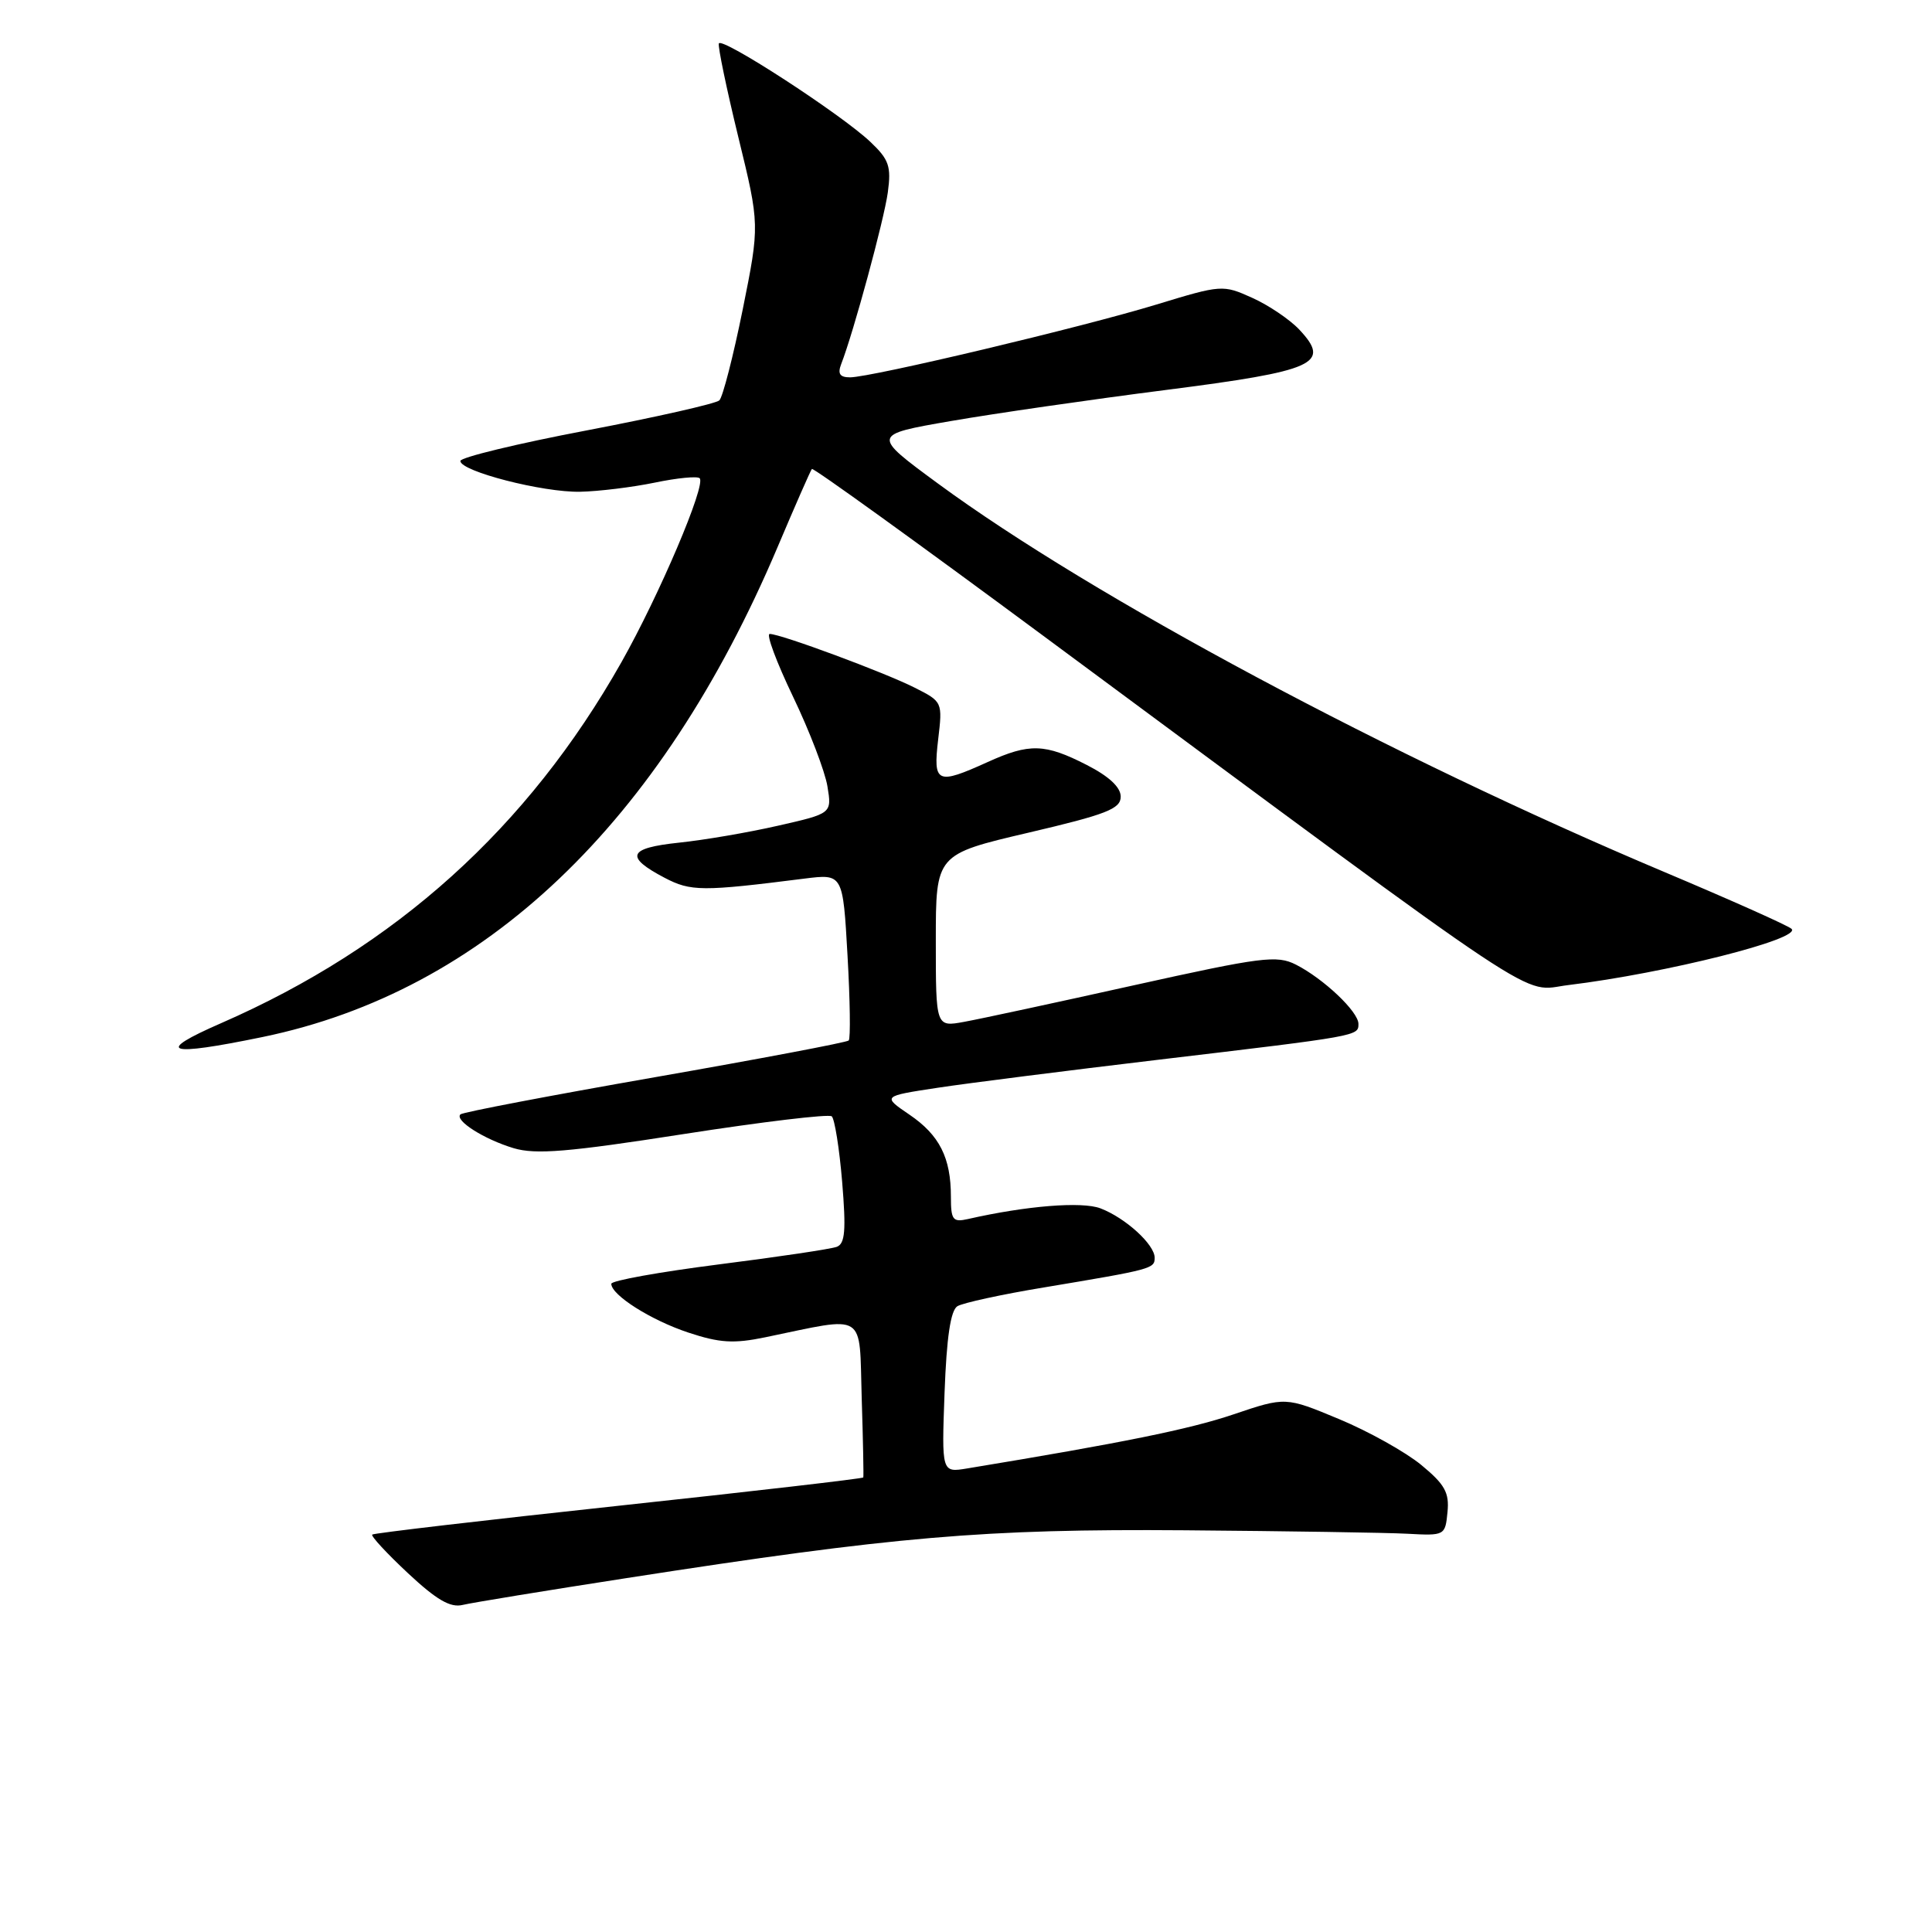 <?xml version="1.0" encoding="UTF-8" standalone="no"?>
<!DOCTYPE svg PUBLIC "-//W3C//DTD SVG 1.1//EN" "http://www.w3.org/Graphics/SVG/1.1/DTD/svg11.dtd" >
<svg xmlns="http://www.w3.org/2000/svg" xmlns:xlink="http://www.w3.org/1999/xlink" version="1.1" viewBox="0 0 256 256">
 <g >
 <path fill="currentColor"
d=" M 83.00 209.11 C 118.58 203.58 130.39 202.57 157.00 202.77 C 170.47 202.88 183.75 203.08 186.50 203.23 C 191.44 203.50 191.50 203.46 191.80 200.37 C 192.06 197.78 191.45 196.69 188.32 194.11 C 186.24 192.40 181.34 189.66 177.44 188.04 C 170.34 185.08 170.34 185.08 163.42 187.42 C 157.58 189.39 148.75 191.18 128.13 194.58 C 124.77 195.13 124.77 195.13 125.16 184.51 C 125.43 177.20 125.96 173.64 126.86 173.08 C 127.58 172.64 132.75 171.51 138.34 170.59 C 152.65 168.20 153.00 168.11 153.00 166.66 C 153.00 164.90 149.12 161.37 145.81 160.11 C 143.35 159.18 135.99 159.77 128.25 161.53 C 126.25 161.98 126.00 161.65 126.00 158.58 C 126.00 153.40 124.49 150.41 120.51 147.70 C 116.91 145.25 116.91 145.25 124.21 144.14 C 128.22 143.53 141.40 141.86 153.50 140.42 C 180.13 137.26 180.00 137.28 180.00 135.67 C 180.00 134.05 175.40 129.70 171.72 127.82 C 169.19 126.54 167.22 126.79 150.22 130.56 C 139.92 132.85 129.81 135.03 127.75 135.40 C 124.00 136.09 124.00 136.09 124.00 124.65 C 124.00 113.21 124.00 113.21 136.25 110.34 C 146.63 107.91 148.50 107.18 148.50 105.56 C 148.50 104.31 146.95 102.87 144.00 101.36 C 138.45 98.52 136.41 98.46 130.86 100.98 C 124.13 104.03 123.63 103.80 124.31 98.00 C 124.90 93.02 124.89 92.98 121.20 91.12 C 117.20 89.10 103.45 84.00 101.99 84.00 C 101.49 84.00 102.89 87.74 105.08 92.31 C 107.27 96.87 109.32 102.23 109.64 104.20 C 110.23 107.79 110.23 107.79 103.09 109.41 C 99.16 110.31 93.24 111.32 89.94 111.66 C 83.22 112.37 82.75 113.52 88.06 116.31 C 91.54 118.13 93.01 118.14 106.59 116.42 C 111.69 115.78 111.69 115.78 112.30 126.60 C 112.64 132.55 112.71 137.62 112.46 137.87 C 112.22 138.12 100.65 140.31 86.76 142.74 C 72.87 145.17 61.29 147.38 61.01 147.66 C 60.20 148.46 64.14 150.96 68.06 152.14 C 70.98 153.01 75.27 152.66 90.58 150.27 C 100.99 148.65 109.82 147.59 110.21 147.92 C 110.59 148.25 111.22 152.15 111.59 156.60 C 112.12 163.02 111.98 164.79 110.88 165.21 C 110.12 165.50 103.09 166.55 95.25 167.54 C 87.41 168.54 81.00 169.69 81.00 170.11 C 81.00 171.60 86.23 174.92 91.20 176.57 C 95.36 177.95 97.22 178.06 101.39 177.20 C 114.98 174.39 113.83 173.67 114.18 185.22 C 114.36 190.87 114.45 195.62 114.39 195.77 C 114.34 195.92 99.75 197.61 81.98 199.52 C 64.22 201.43 49.52 203.15 49.32 203.34 C 49.13 203.54 51.25 205.83 54.04 208.44 C 57.84 211.99 59.67 213.06 61.31 212.66 C 62.51 212.37 72.28 210.77 83.00 209.11 Z  M 34.79 137.41 C 64.18 131.34 87.48 109.18 103.03 72.50 C 105.36 67.00 107.40 62.34 107.58 62.14 C 107.75 61.94 121.52 71.87 138.19 84.21 C 206.50 134.76 201.32 131.31 207.79 130.53 C 220.77 128.95 238.85 124.39 237.38 123.07 C 236.90 122.63 229.30 119.24 220.50 115.53 C 184.30 100.27 144.76 79.12 124.27 64.06 C 115.50 57.61 115.50 57.61 126.00 55.79 C 131.78 54.79 144.57 52.94 154.43 51.68 C 174.36 49.13 176.41 48.20 172.16 43.67 C 170.91 42.34 168.11 40.45 165.94 39.47 C 162.04 37.71 161.87 37.72 153.24 40.35 C 143.35 43.37 115.47 49.99 112.64 50.00 C 111.28 50.00 110.97 49.53 111.46 48.25 C 113.11 44.00 117.14 29.14 117.64 25.50 C 118.11 22.04 117.80 21.14 115.34 18.81 C 111.49 15.15 95.56 4.81 95.25 5.76 C 95.11 6.18 96.27 11.76 97.83 18.16 C 100.67 29.80 100.67 29.80 98.41 41.03 C 97.16 47.20 95.77 52.61 95.32 53.05 C 94.87 53.48 86.96 55.27 77.75 57.03 C 68.54 58.78 61.00 60.61 61.00 61.08 C 61.00 62.45 71.92 65.26 76.86 65.16 C 79.34 65.11 83.80 64.56 86.76 63.95 C 89.73 63.33 92.41 63.07 92.71 63.37 C 93.58 64.24 87.36 78.86 82.34 87.75 C 69.94 109.70 52.47 125.45 29.31 135.57 C 20.37 139.47 22.05 140.04 34.79 137.41 Z "/>
</g>
</svg>